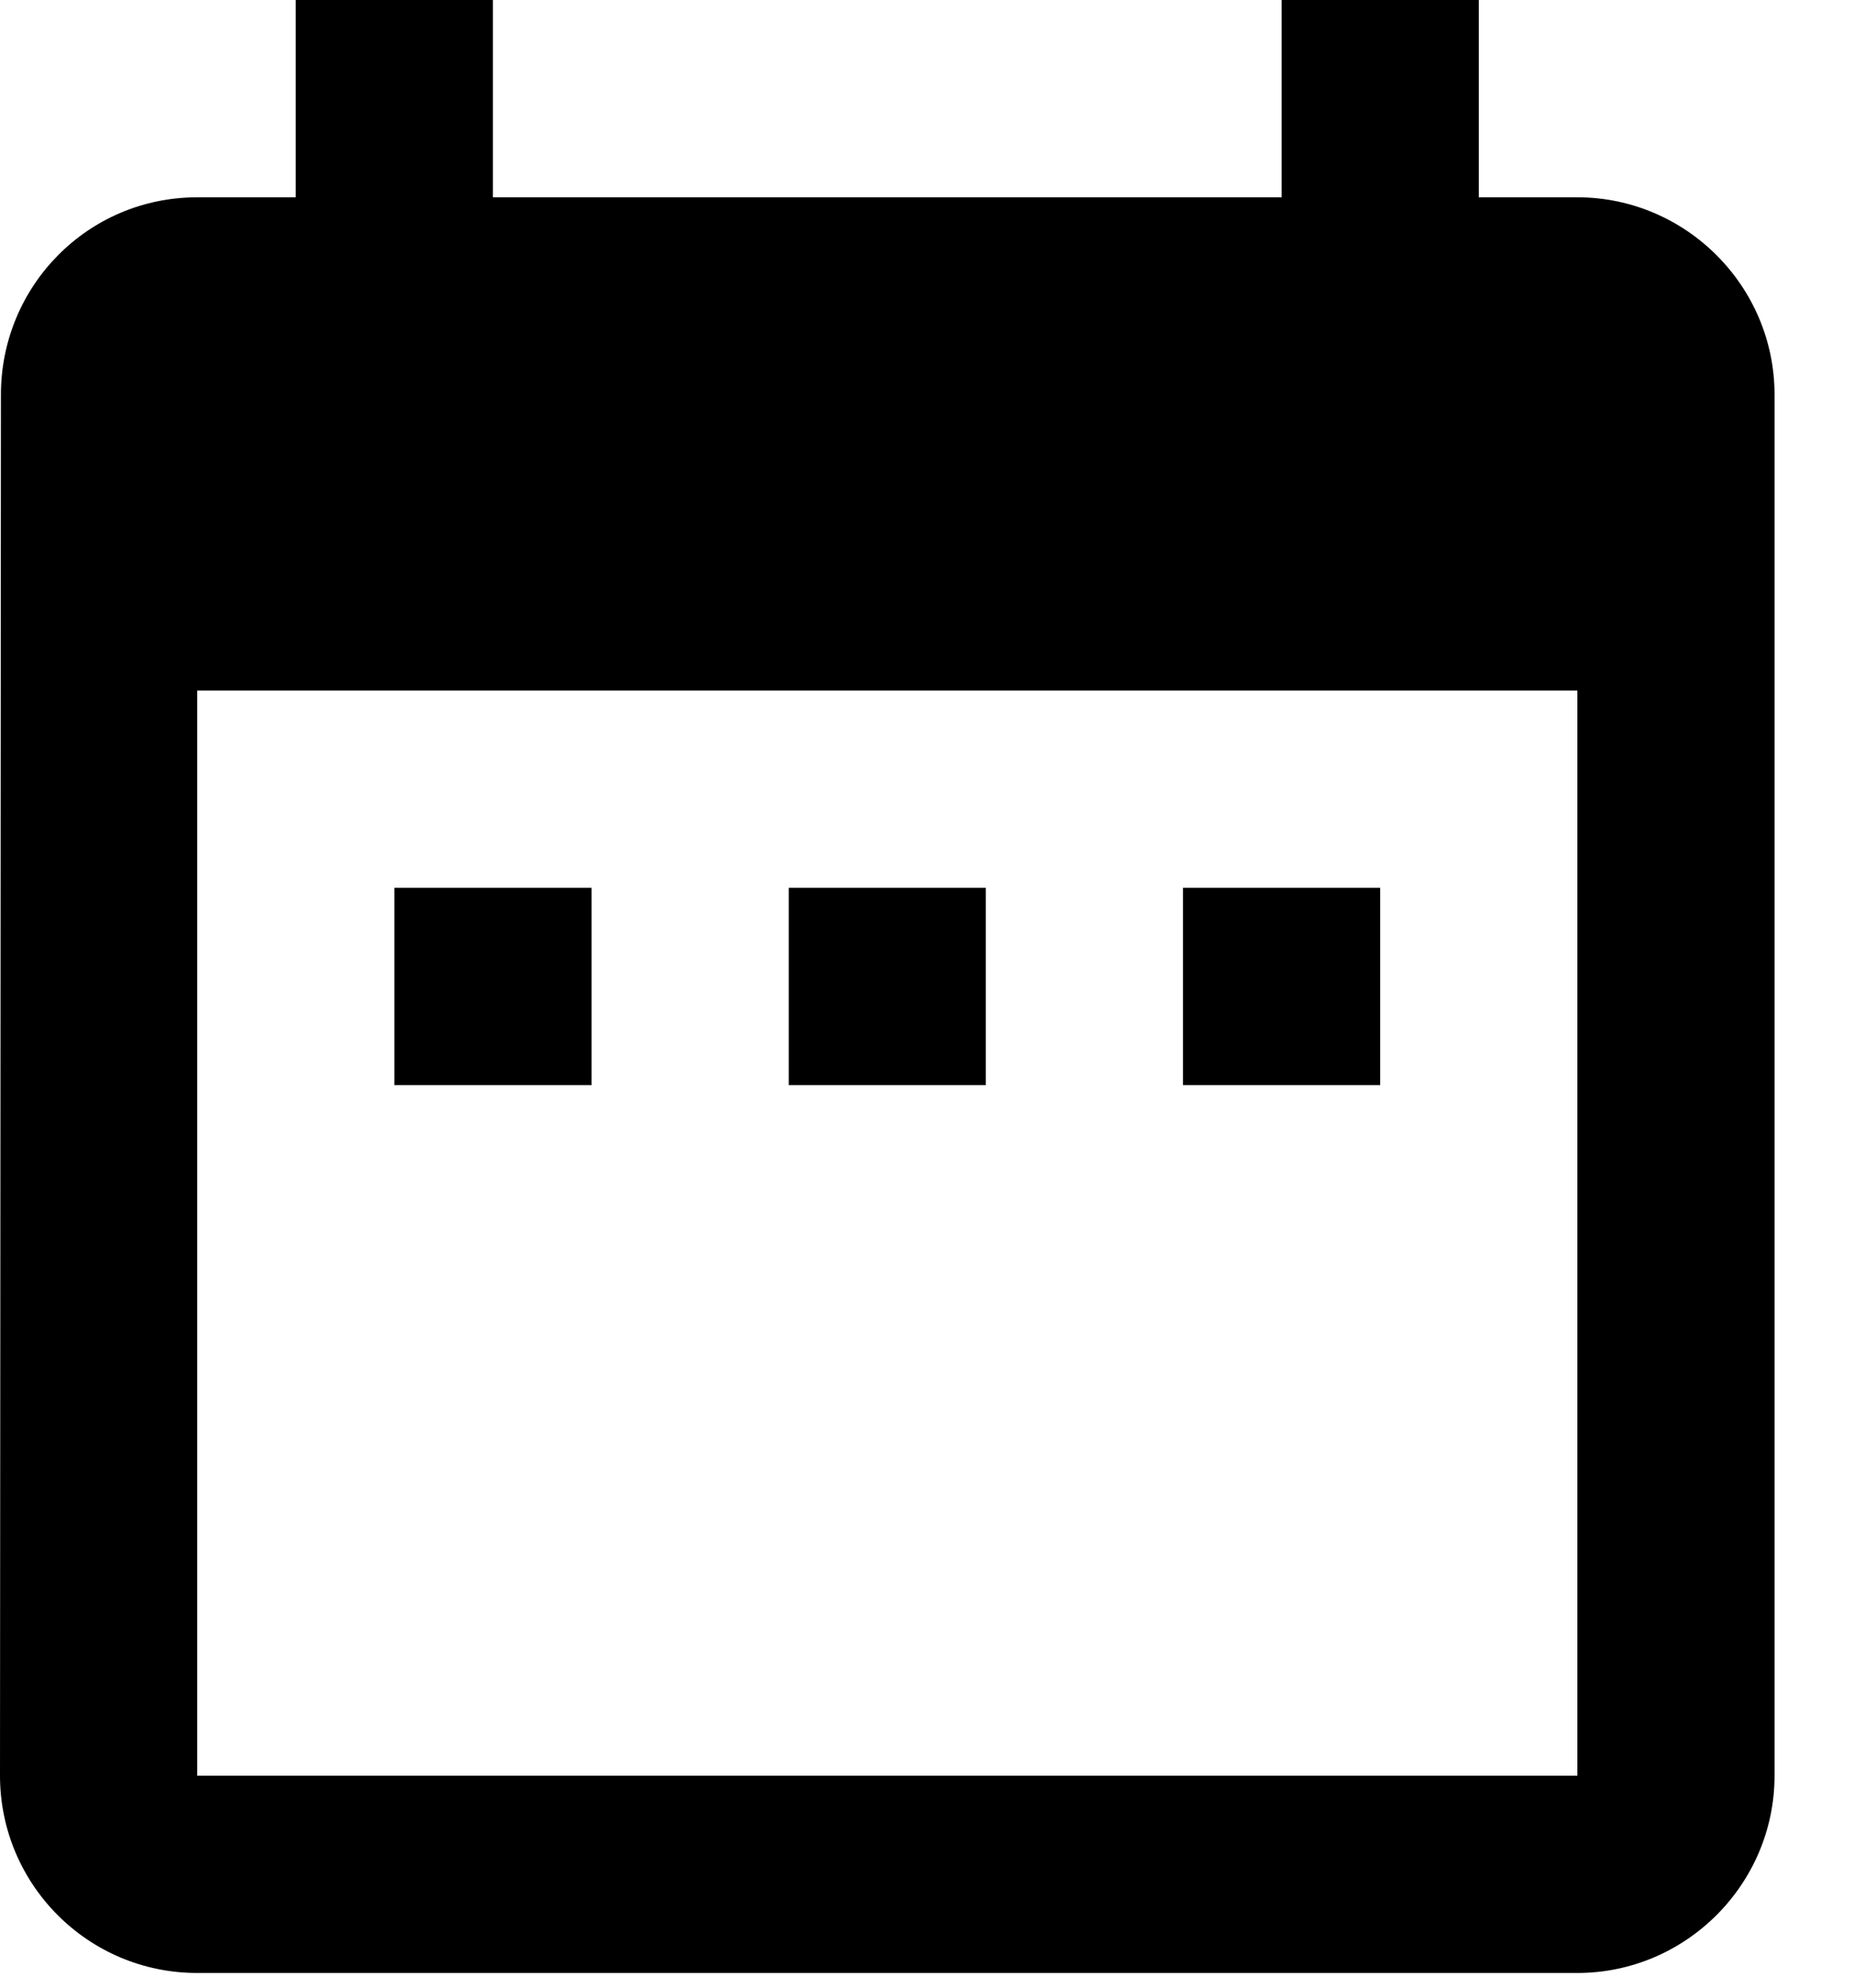 <?xml version="1.0" encoding="UTF-8" standalone="no"?>
<svg width="14px" height="15px" viewBox="0 0 14 15" version="1.1" xmlns="http://www.w3.org/2000/svg" xmlns:xlink="http://www.w3.org/1999/xlink">
    <!-- Generator: Sketch 40.1 (33804) - http://www.bohemiancoding.com/sketch -->
    <title>Page 1 Copy</title>
    <desc>Created with Sketch.</desc>
    <defs></defs>
    <g id="Page-1" stroke="none" stroke-width="1" fill="none" fill-rule="evenodd">
        <g id="414_StyleGuide-Copy-20" transform="translate(-1036, -213)" fill="#000000">
            <path d="M1040.467,219.7 L1038.978,219.7 L1038.978,221.189 L1040.467,221.189 L1040.467,219.7 L1040.467,219.7 Z M1043.444,219.7 L1041.956,219.7 L1041.956,221.189 L1043.444,221.189 L1043.444,219.7 L1043.444,219.7 Z M1046.422,219.7 L1044.933,219.7 L1044.933,221.189 L1046.422,221.189 L1046.422,219.7 L1046.422,219.7 Z M1047.911,214.489 L1047.167,214.489 L1047.167,213 L1045.678,213 L1045.678,214.489 L1039.722,214.489 L1039.722,213 L1038.233,213 L1038.233,214.489 L1037.489,214.489 C1036.663,214.489 1036.007,215.159 1036.007,215.978 L1036,226.4 C1036,227.219 1036.663,227.889 1037.489,227.889 L1047.911,227.889 C1048.73,227.889 1049.4,227.219 1049.4,226.4 L1049.4,215.978 C1049.4,215.159 1048.73,214.489 1047.911,214.489 L1047.911,214.489 Z M1047.911,226.4 L1037.489,226.4 L1037.489,218.211 L1047.911,218.211 L1047.911,226.4 L1047.911,226.4 Z" id="Page-1-Copy"></path>
        </g>
    </g>
</svg>
